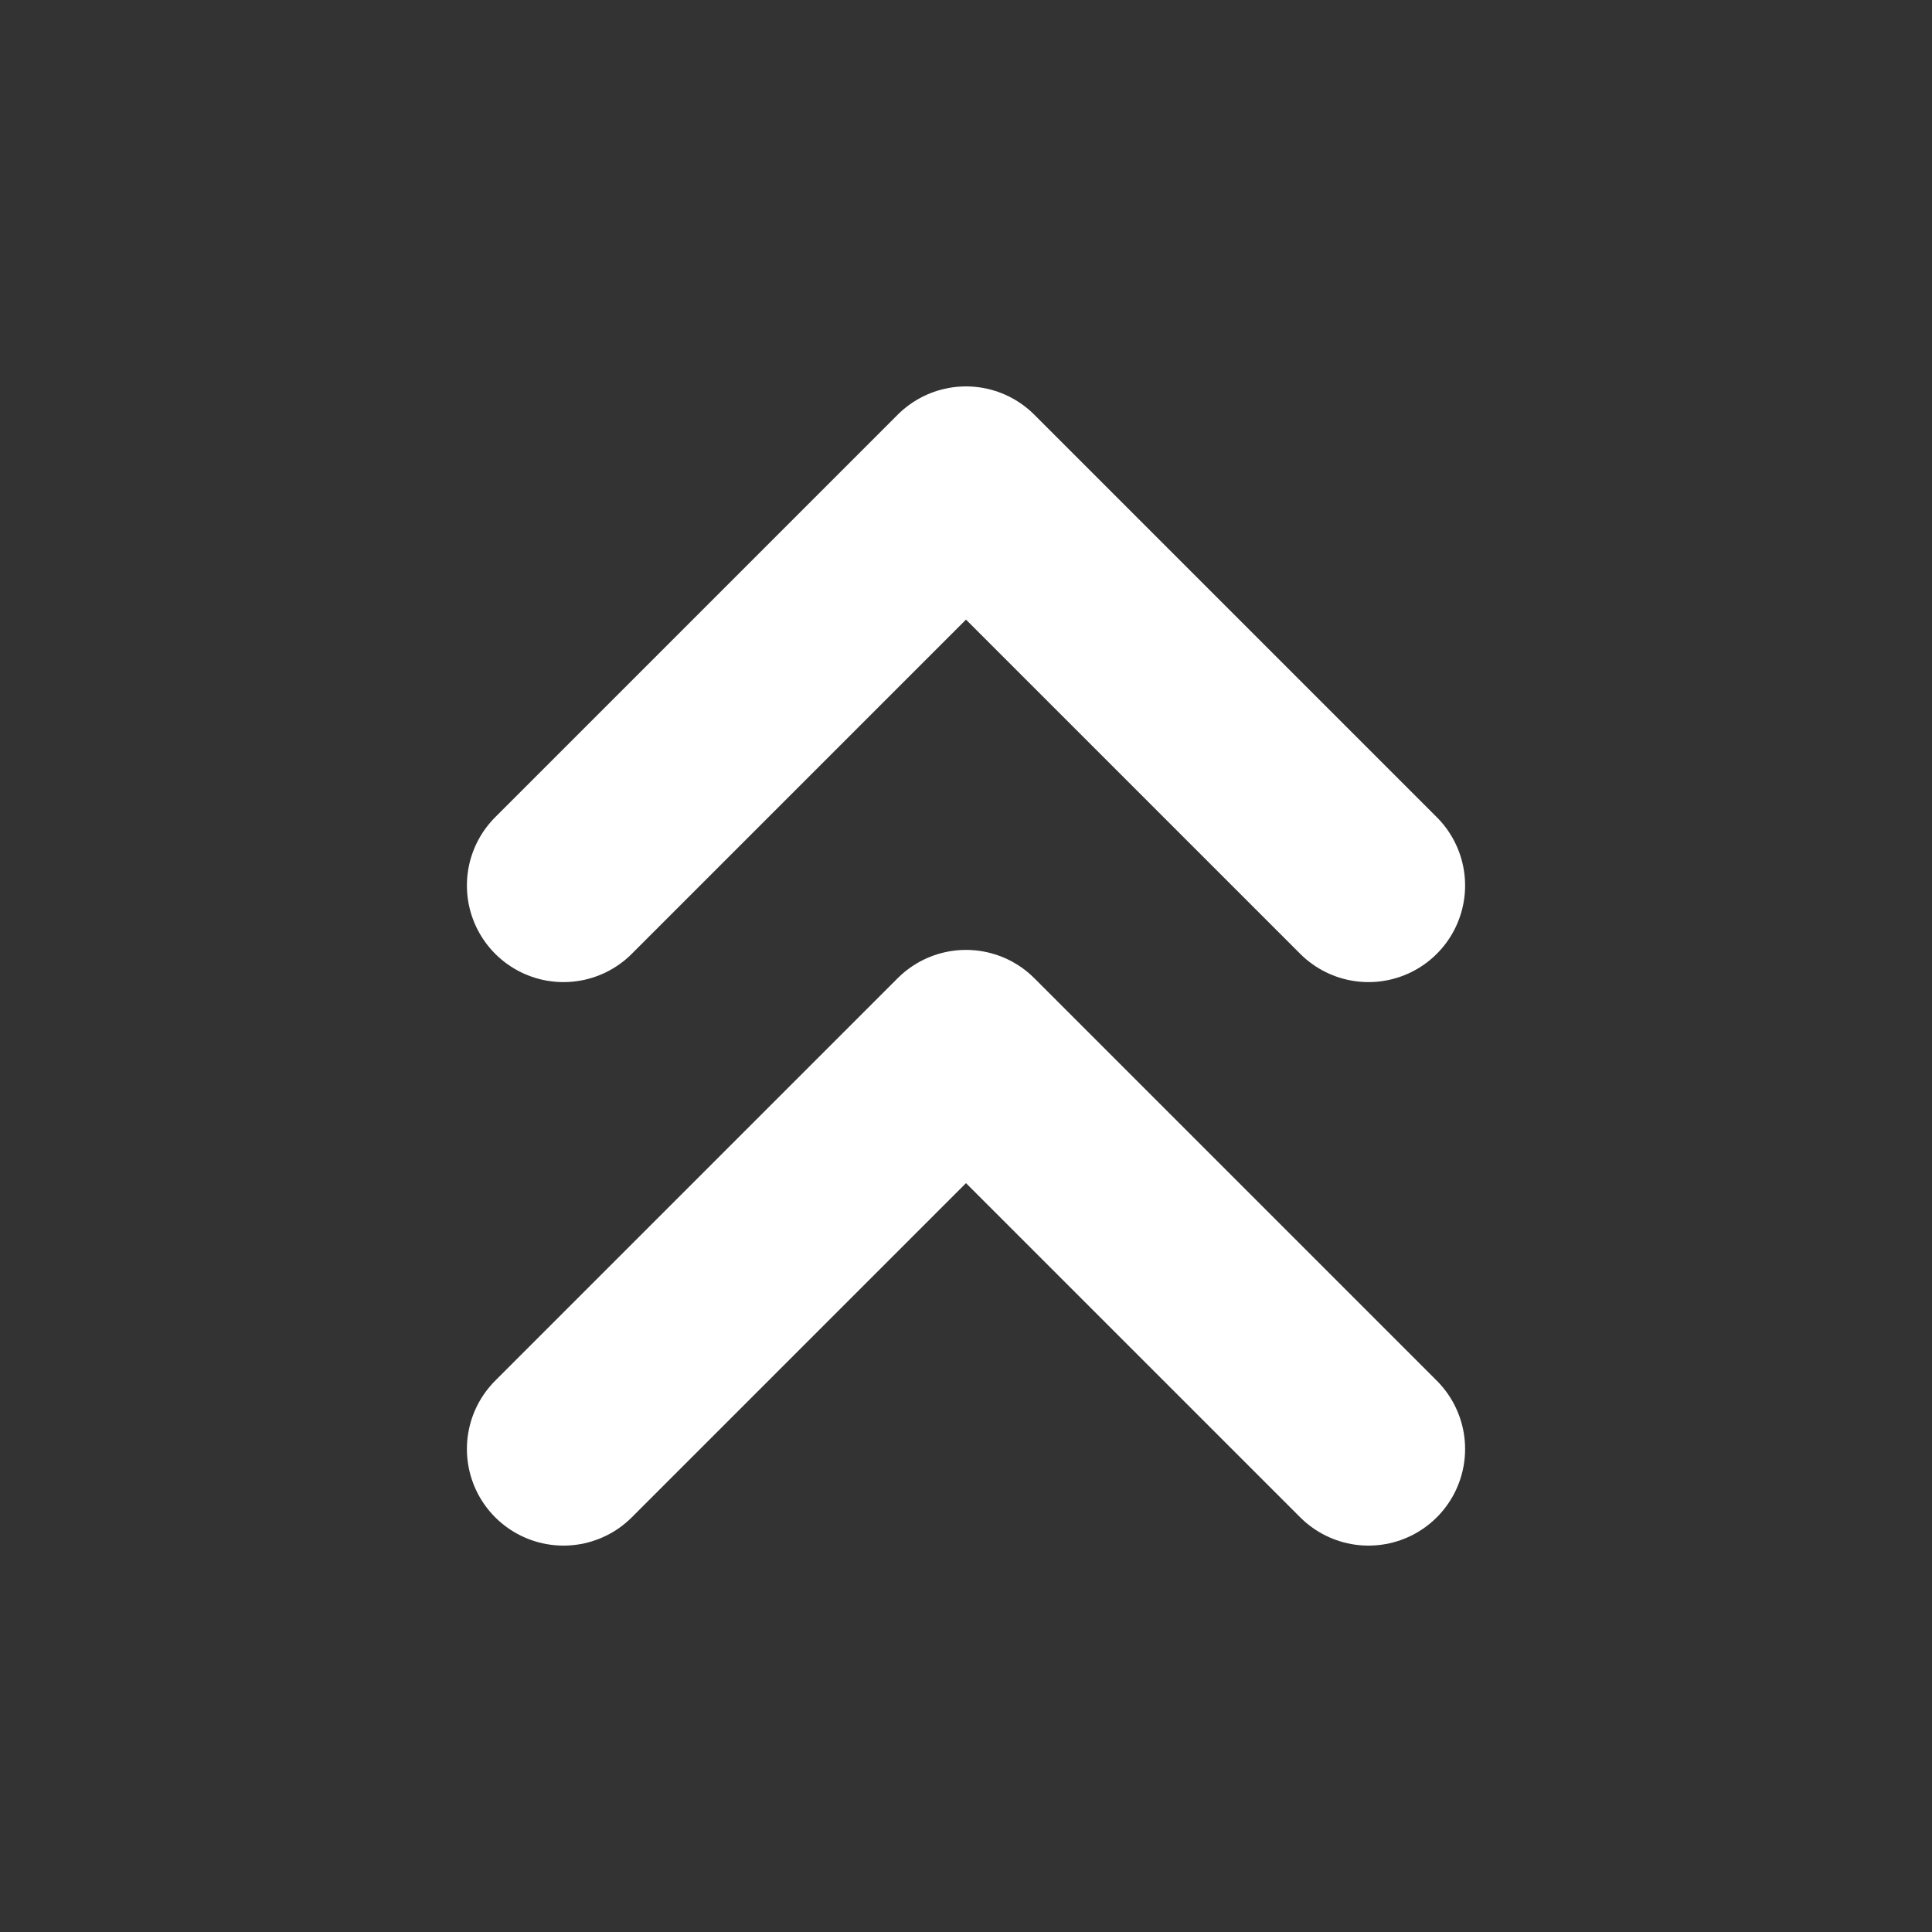 <svg width="30" height="30" viewBox="0 0 30 30" fill="none" xmlns="http://www.w3.org/2000/svg">
<rect x="0" y="0" width="30" height="30" fill="#333333" stroke="none"/>
<path d="M21.25 13.75L15 7.5L8.75 13.75" stroke="white" stroke-width="3" stroke-linecap="round" stroke-linejoin="round"/>
<path d="M21.25 22.5L15 16.25L8.75 22.5" stroke="white" stroke-width="3" stroke-linecap="round" stroke-linejoin="round"/>
</svg>
